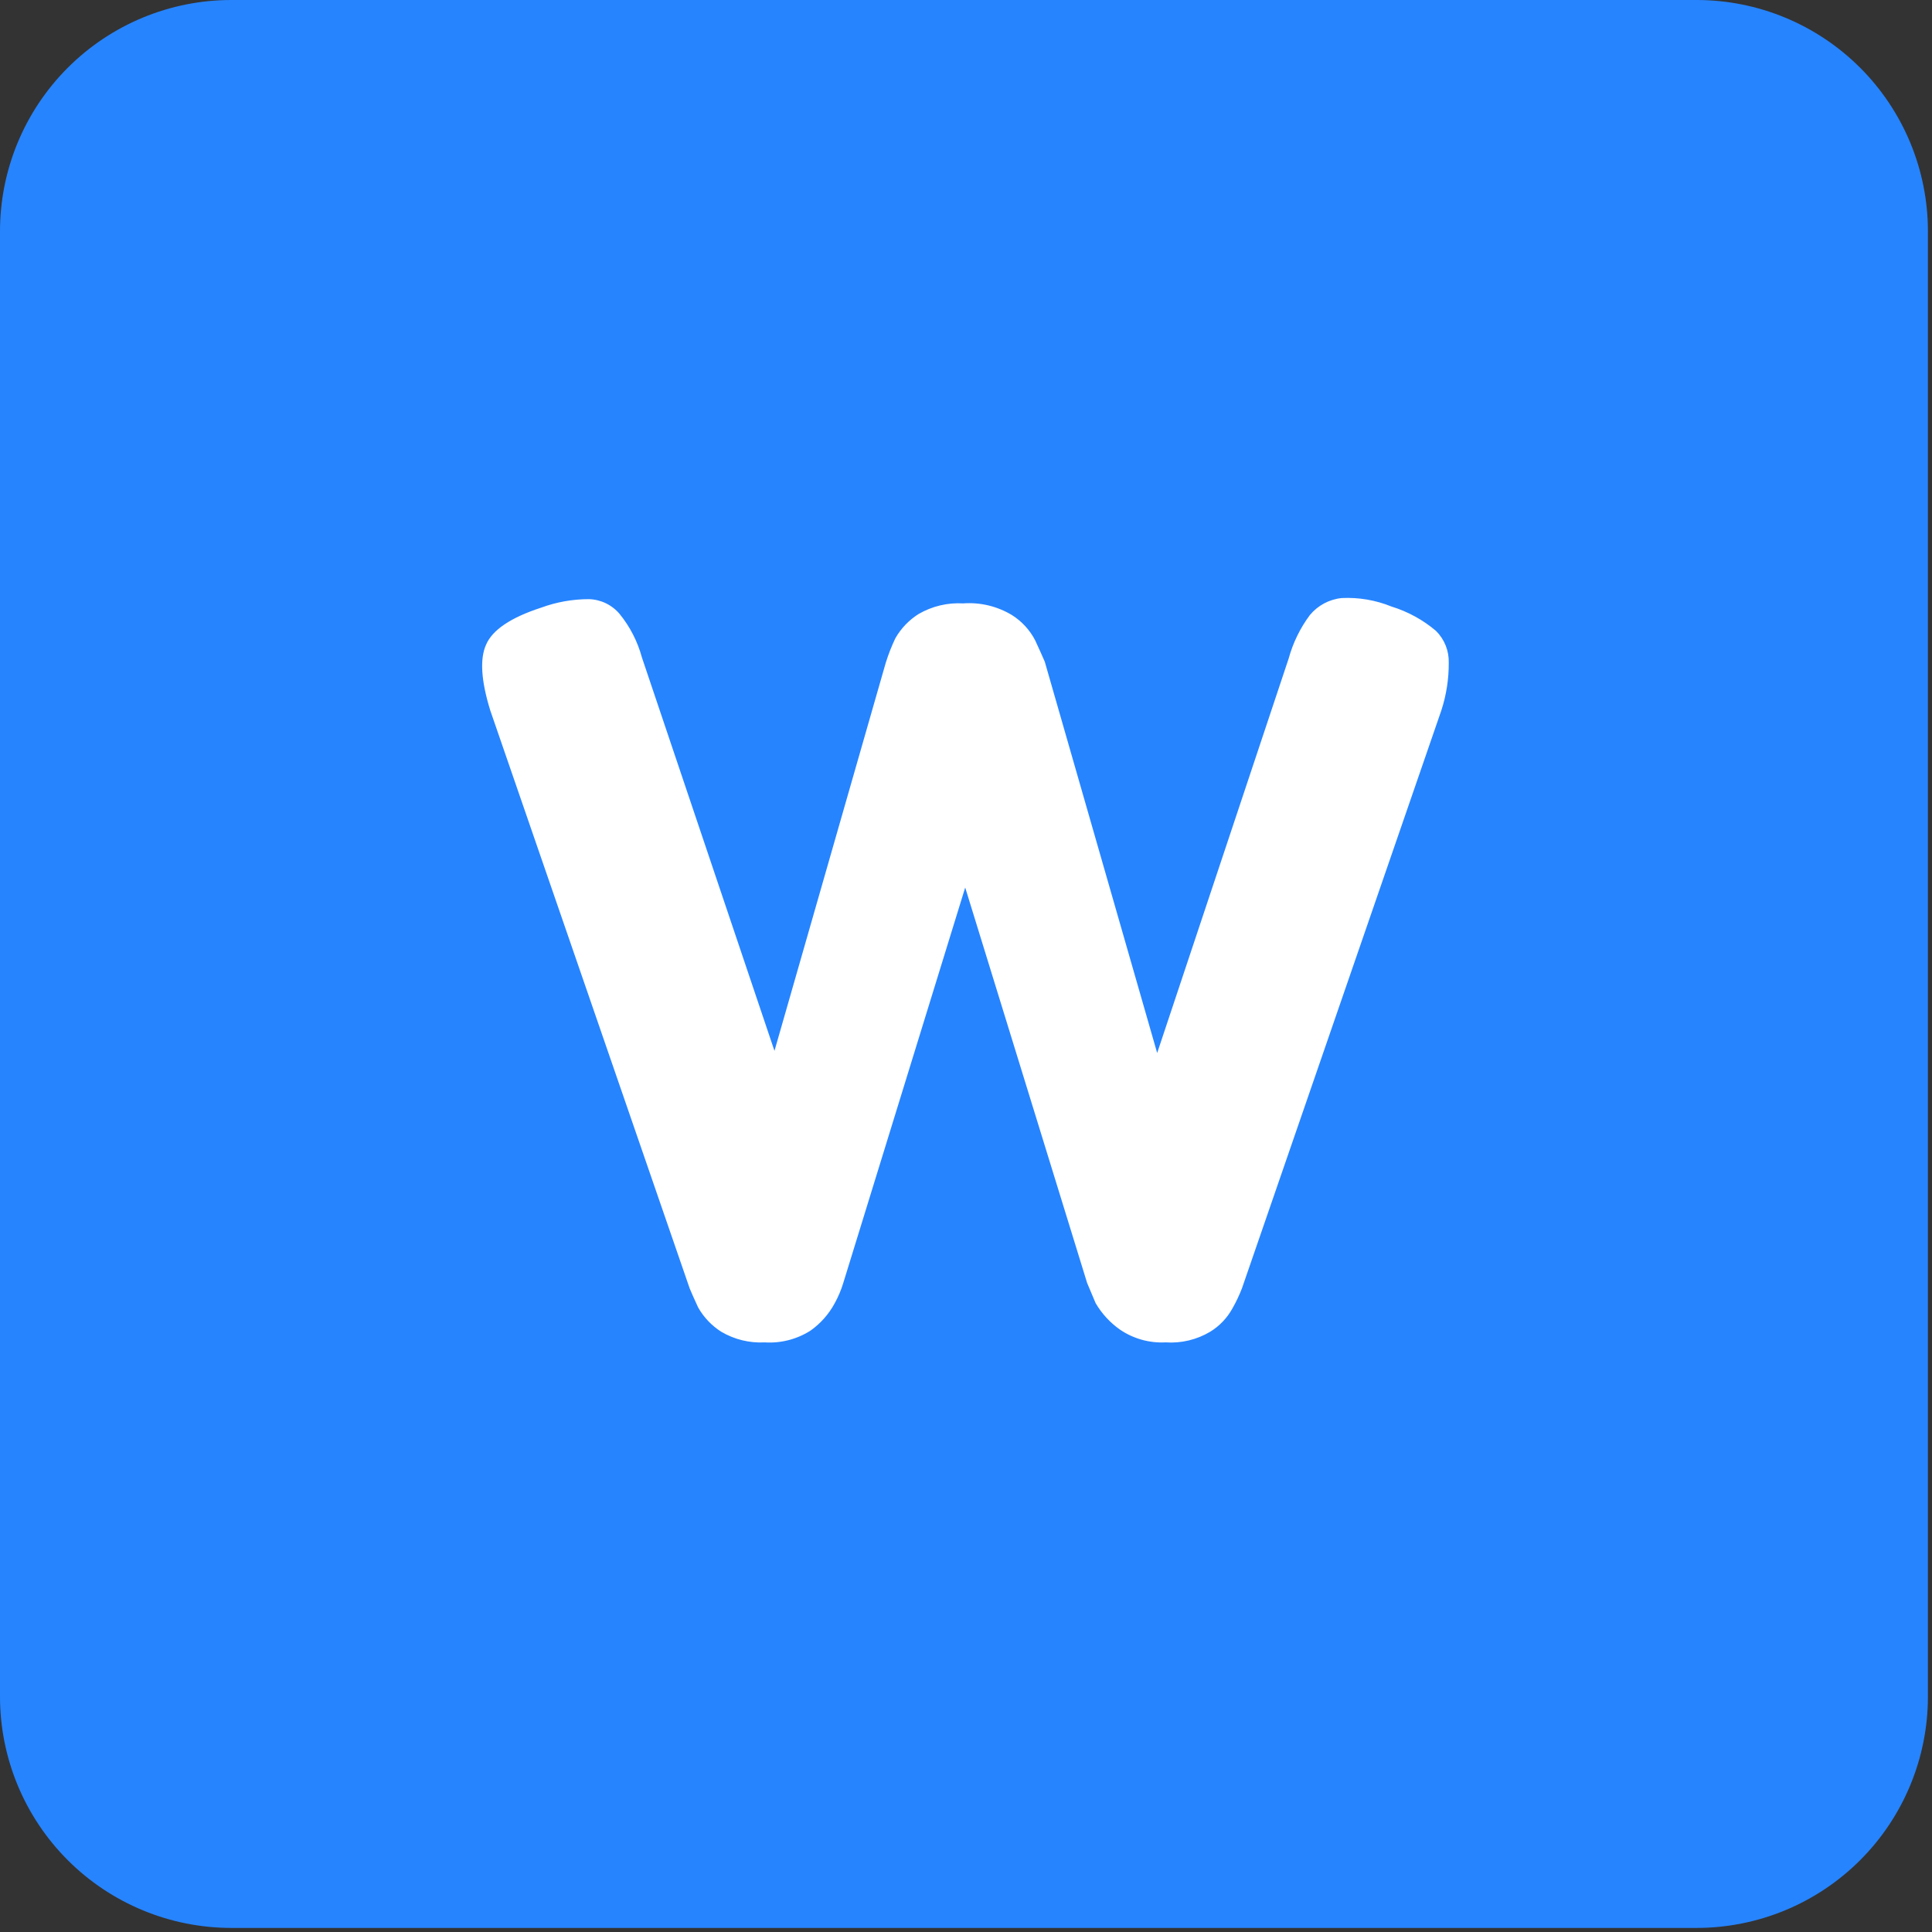 <svg width="125" height="125" viewBox="0 0 125 125" fill="none" xmlns="http://www.w3.org/2000/svg">
<rect x="0" y="0" width="125" height="125" fill="#333333" stroke="none"/>
<path d="M103 26H21V100H103V26Z" fill="white"/>
<path fill-rule="evenodd" clip-rule="evenodd" d="M14.968 0C10.998 0 7.191 1.577 4.384 4.384C1.577 7.191 0 10.998 0 14.968V109.768C0 113.738 1.577 117.545 4.384 120.352C7.191 123.159 10.998 124.736 14.968 124.736H109.768C113.738 124.736 117.545 123.159 120.352 120.352C123.159 117.545 124.736 113.738 124.736 109.768V14.968C124.736 13.002 124.349 11.056 123.597 9.24C122.844 7.424 121.742 5.774 120.352 4.384C118.962 2.994 117.312 1.892 115.496 1.139C113.68 0.387 111.734 0 109.768 0L14.968 0ZM46.668 86.166C47.518 86.666 48.496 86.905 49.481 86.852C50.519 86.918 51.552 86.653 52.431 86.097C53.089 85.633 53.629 85.022 54.009 84.313C54.237 83.9 54.421 83.464 54.558 83.013L62.448 57.423L70.338 83.013C70.43 83.241 70.613 83.674 70.887 84.313C71.283 84.992 71.822 85.577 72.465 86.028C73.332 86.617 74.368 86.906 75.415 86.851C76.423 86.921 77.428 86.681 78.296 86.165C78.899 85.796 79.396 85.276 79.737 84.656C79.975 84.239 80.181 83.804 80.354 83.356L93.254 45.966C93.579 44.969 93.741 43.927 93.734 42.879C93.745 42.498 93.677 42.119 93.535 41.765C93.394 41.411 93.181 41.09 92.911 40.821C92.068 40.105 91.088 39.568 90.03 39.243C89.008 38.827 87.908 38.639 86.806 38.694C86.002 38.776 85.263 39.171 84.748 39.794C84.119 40.638 83.654 41.592 83.376 42.607L74.869 68.128L67.597 42.812C67.46 42.492 67.254 42.035 66.98 41.44C66.634 40.766 66.113 40.197 65.471 39.794C64.522 39.222 63.42 38.958 62.315 39.039C61.308 38.981 60.307 39.22 59.434 39.725C58.809 40.118 58.29 40.661 57.925 41.303C57.683 41.814 57.477 42.341 57.308 42.881L50.108 67.991L41.532 42.538C41.254 41.51 40.763 40.551 40.091 39.725C39.846 39.433 39.542 39.197 39.199 39.031C38.856 38.865 38.482 38.775 38.101 38.765C37.048 38.765 36.003 38.951 35.014 39.314C33.047 39.954 31.858 40.754 31.447 41.714C31.036 42.629 31.127 44.047 31.721 45.968L44.621 83.358C44.713 83.586 44.896 83.998 45.17 84.593C45.532 85.232 46.047 85.772 46.667 86.166H46.668Z" fill="#2684FF"/>
</svg>
